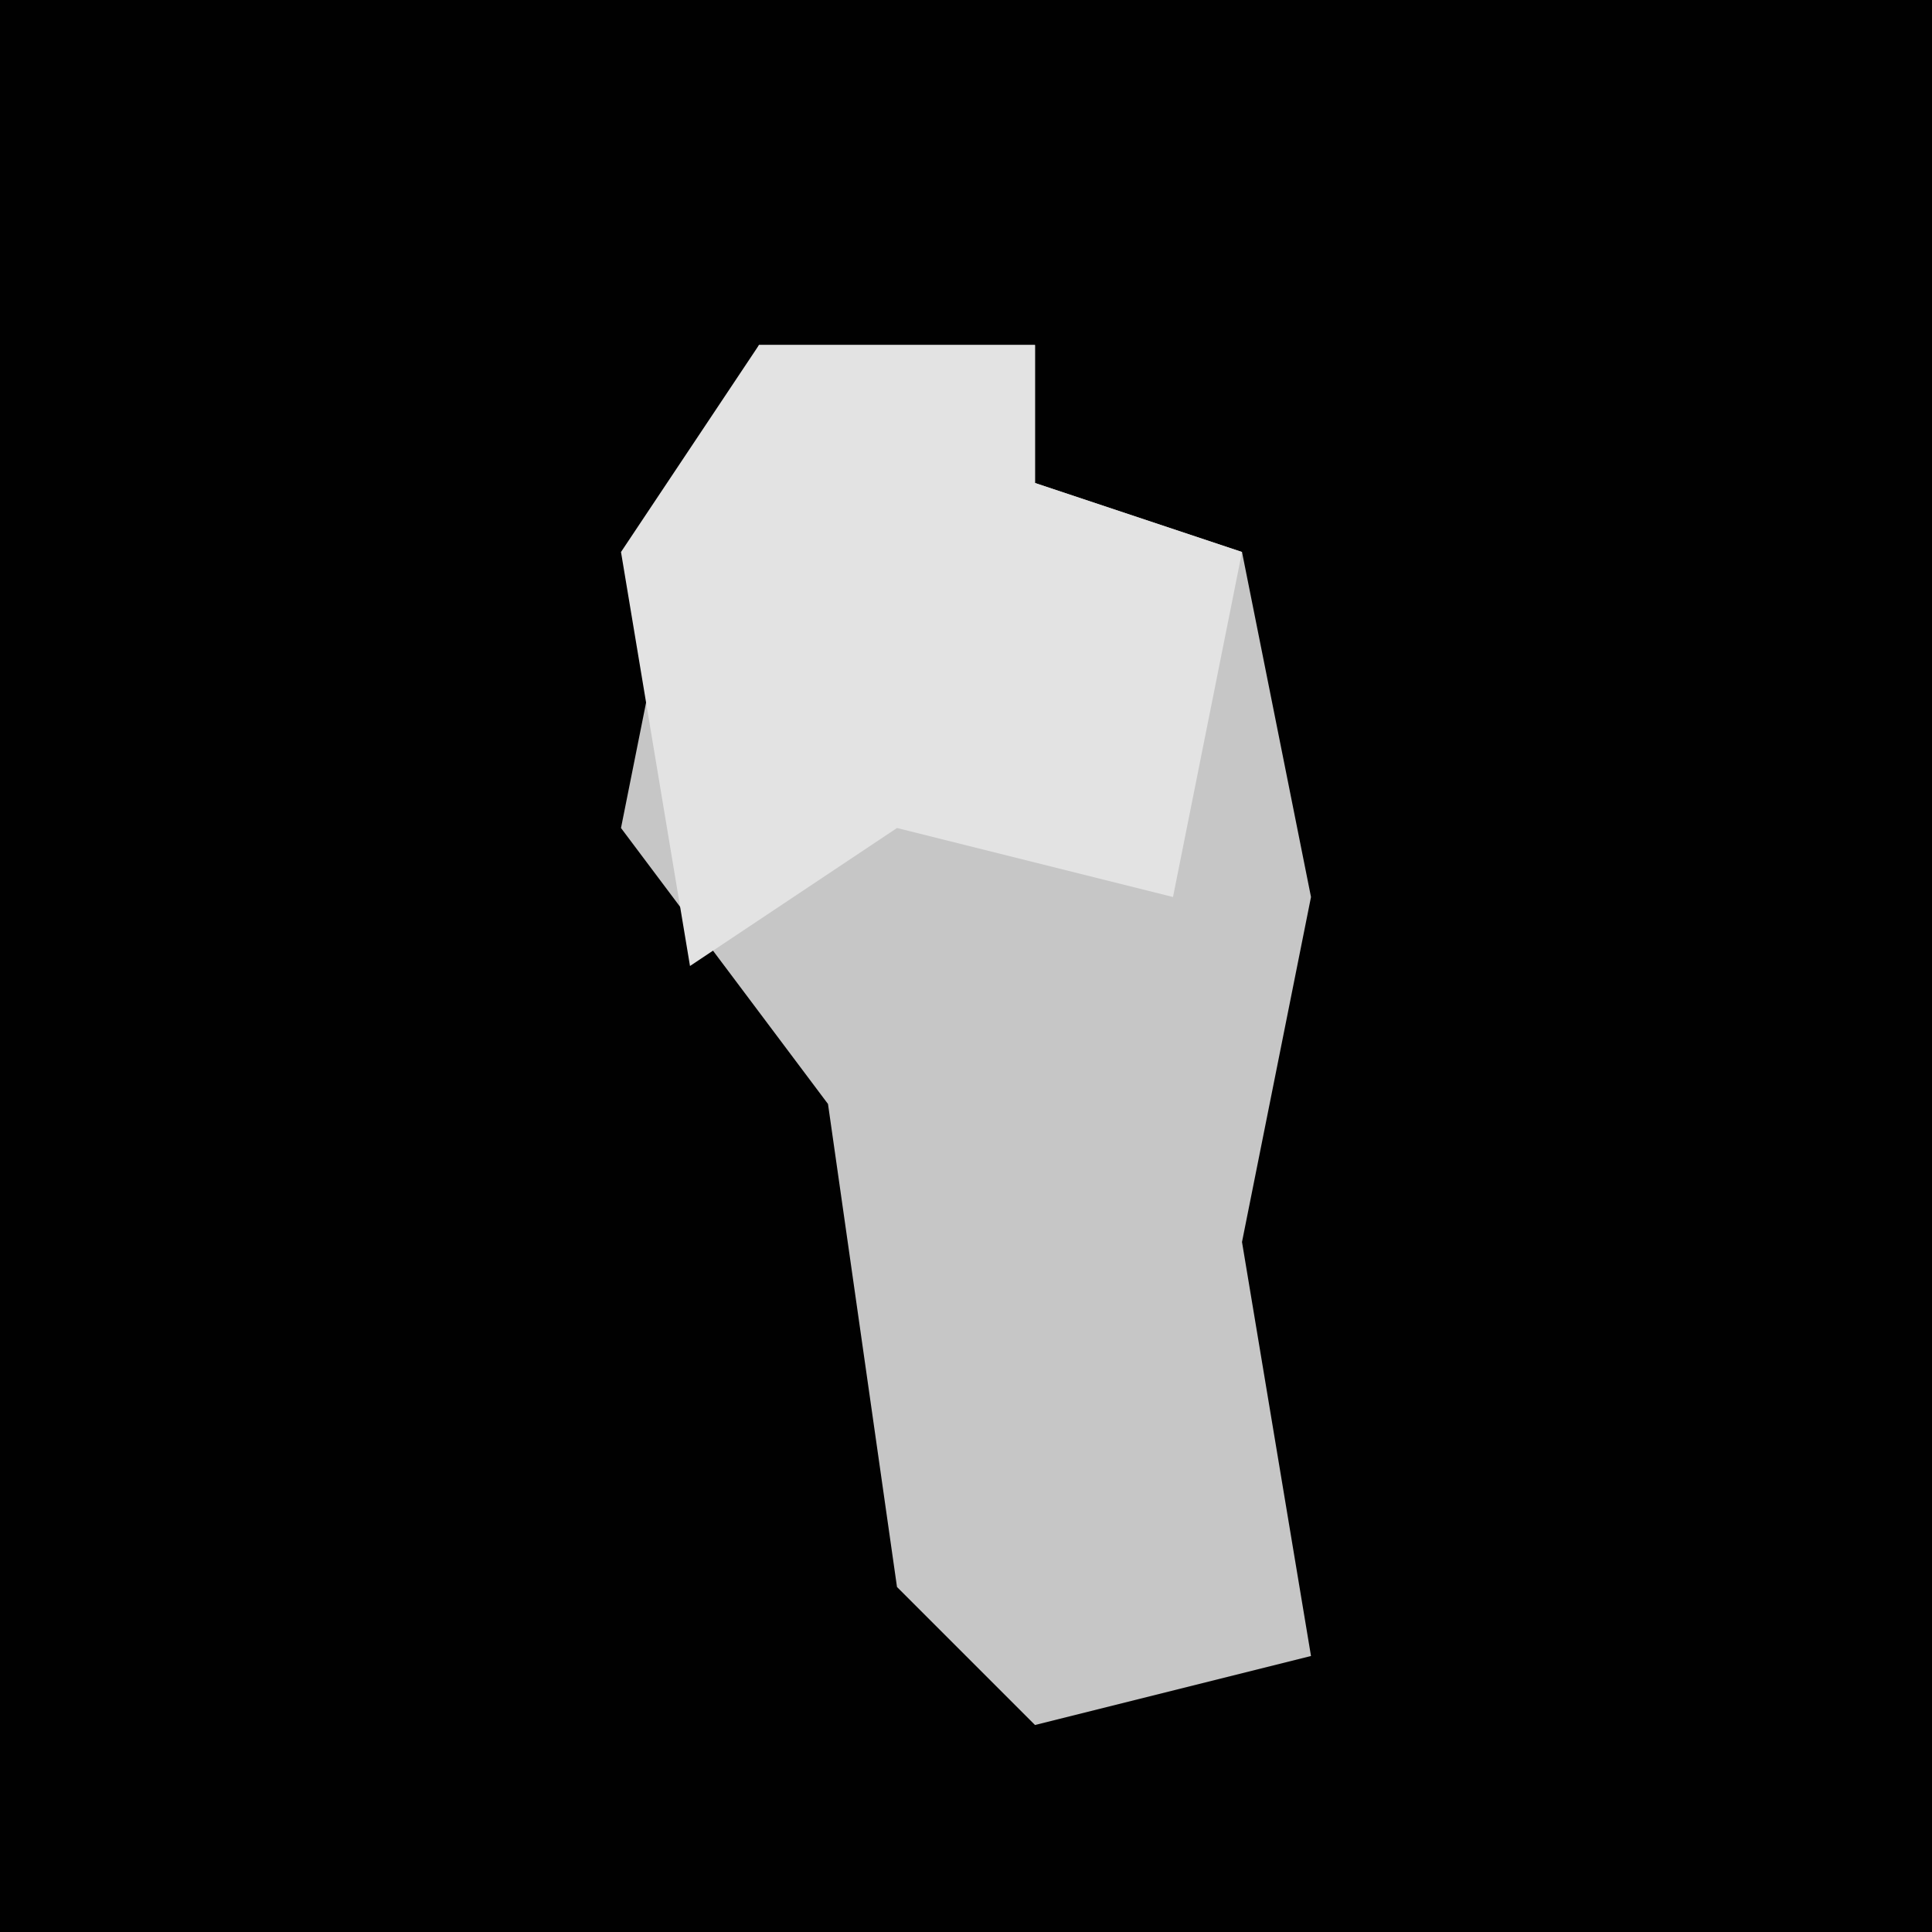 <?xml version="1.0" encoding="UTF-8"?>
<svg version="1.1" xmlns="http://www.w3.org/2000/svg" width="28" height="28">
<path d="M0,0 L28,0 L28,28 L0,28 Z " fill="#010101" transform="translate(0,0)"/>
<path d="M0,0 L4,0 L4,2 L7,3 L8,8 L7,13 L8,19 L4,20 L2,18 L1,11 L-2,7 L-1,2 Z " fill="#C6C6C6" transform="translate(11,5)"/>
<path d="M0,0 L4,0 L4,2 L7,3 L6,8 L2,7 L-1,9 L-2,3 Z " fill="#E3E3E3" transform="translate(11,5)"/>
</svg>
